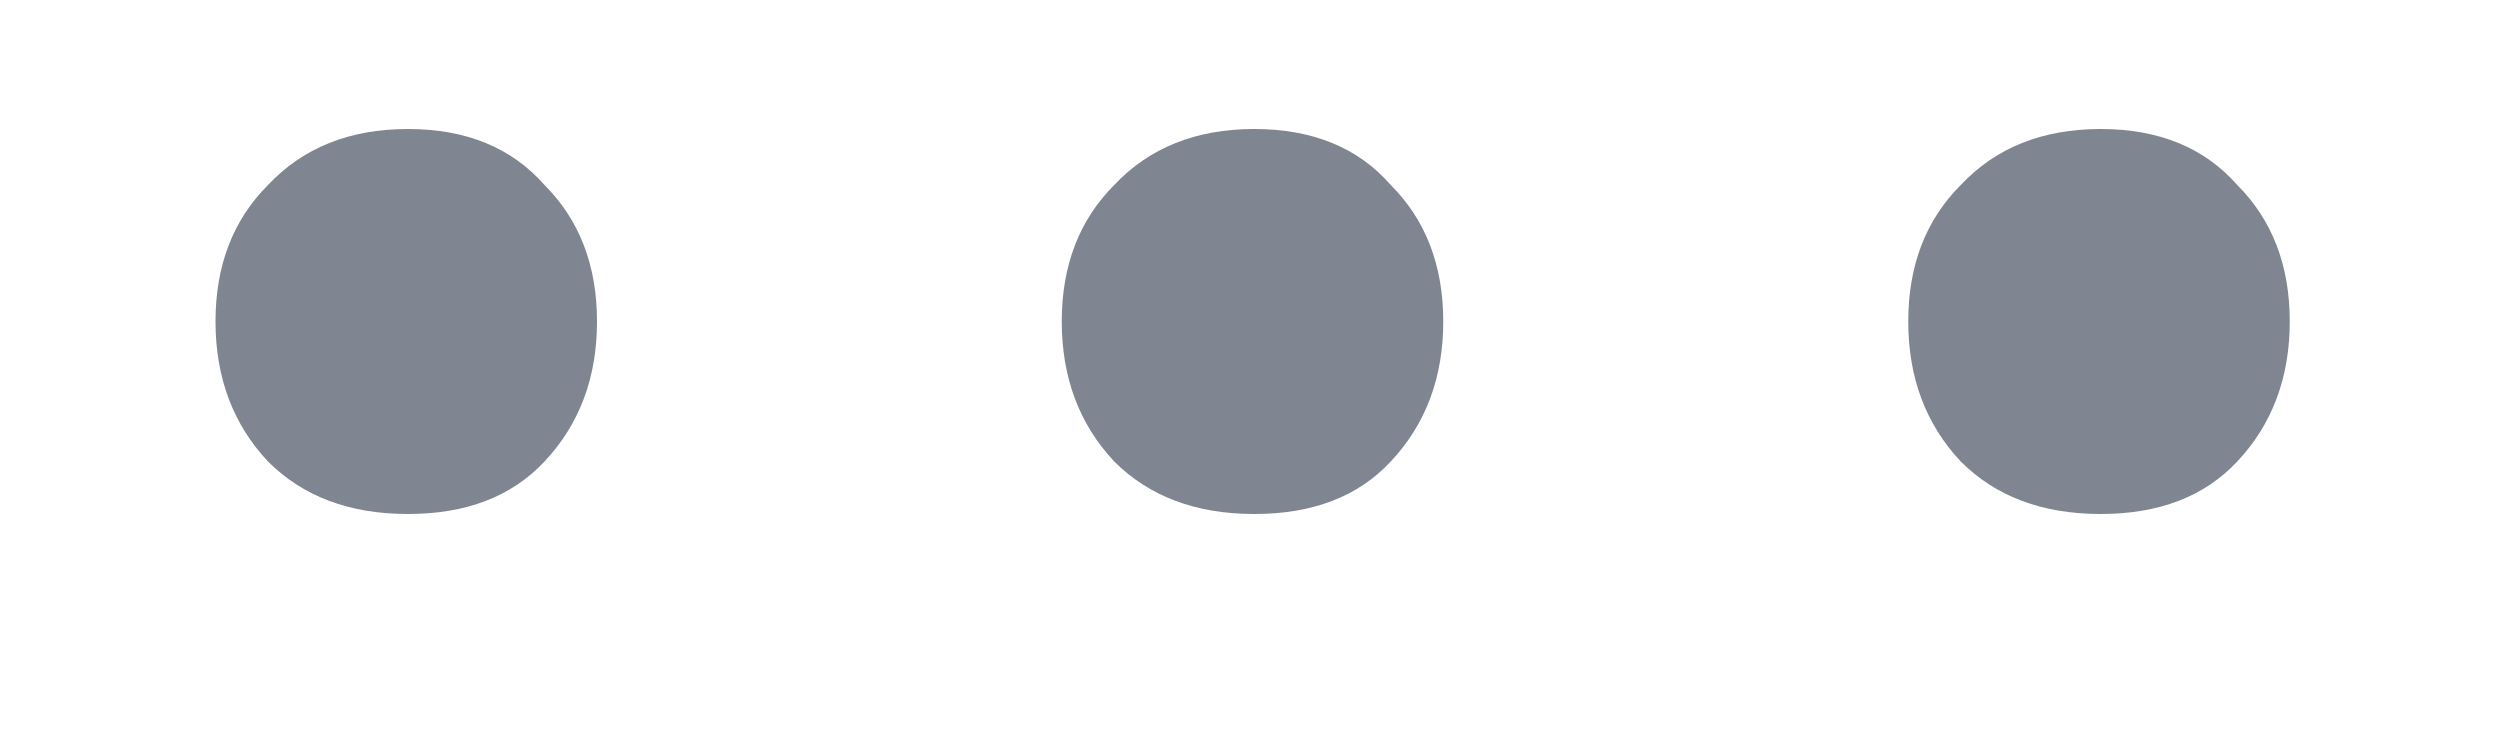 <svg width="10" height="3" viewBox="0 0 10 3" fill="none" xmlns="http://www.w3.org/2000/svg">
<path d="M1.632 2.056C1.398 2.056 1.212 1.986 1.072 1.846C0.932 1.697 0.862 1.51 0.862 1.286C0.862 1.062 0.932 0.88 1.072 0.74C1.212 0.591 1.398 0.516 1.632 0.516C1.865 0.516 2.047 0.591 2.178 0.74C2.318 0.88 2.388 1.062 2.388 1.286C2.388 1.51 2.318 1.697 2.178 1.846C2.047 1.986 1.865 2.056 1.632 2.056ZM5.017 2.056C4.784 2.056 4.597 1.986 4.457 1.846C4.317 1.697 4.247 1.51 4.247 1.286C4.247 1.062 4.317 0.88 4.457 0.74C4.597 0.591 4.784 0.516 5.017 0.516C5.251 0.516 5.433 0.591 5.563 0.74C5.703 0.88 5.773 1.062 5.773 1.286C5.773 1.51 5.703 1.697 5.563 1.846C5.433 1.986 5.251 2.056 5.017 2.056ZM8.403 2.056C8.169 2.056 7.983 1.986 7.843 1.846C7.703 1.697 7.633 1.51 7.633 1.286C7.633 1.062 7.703 0.88 7.843 0.74C7.983 0.591 8.169 0.516 8.403 0.516C8.636 0.516 8.818 0.591 8.949 0.74C9.089 0.88 9.159 1.062 9.159 1.286C9.159 1.51 9.089 1.697 8.949 1.846C8.818 1.986 8.636 2.056 8.403 2.056Z" fill="#808691"/>
</svg>
